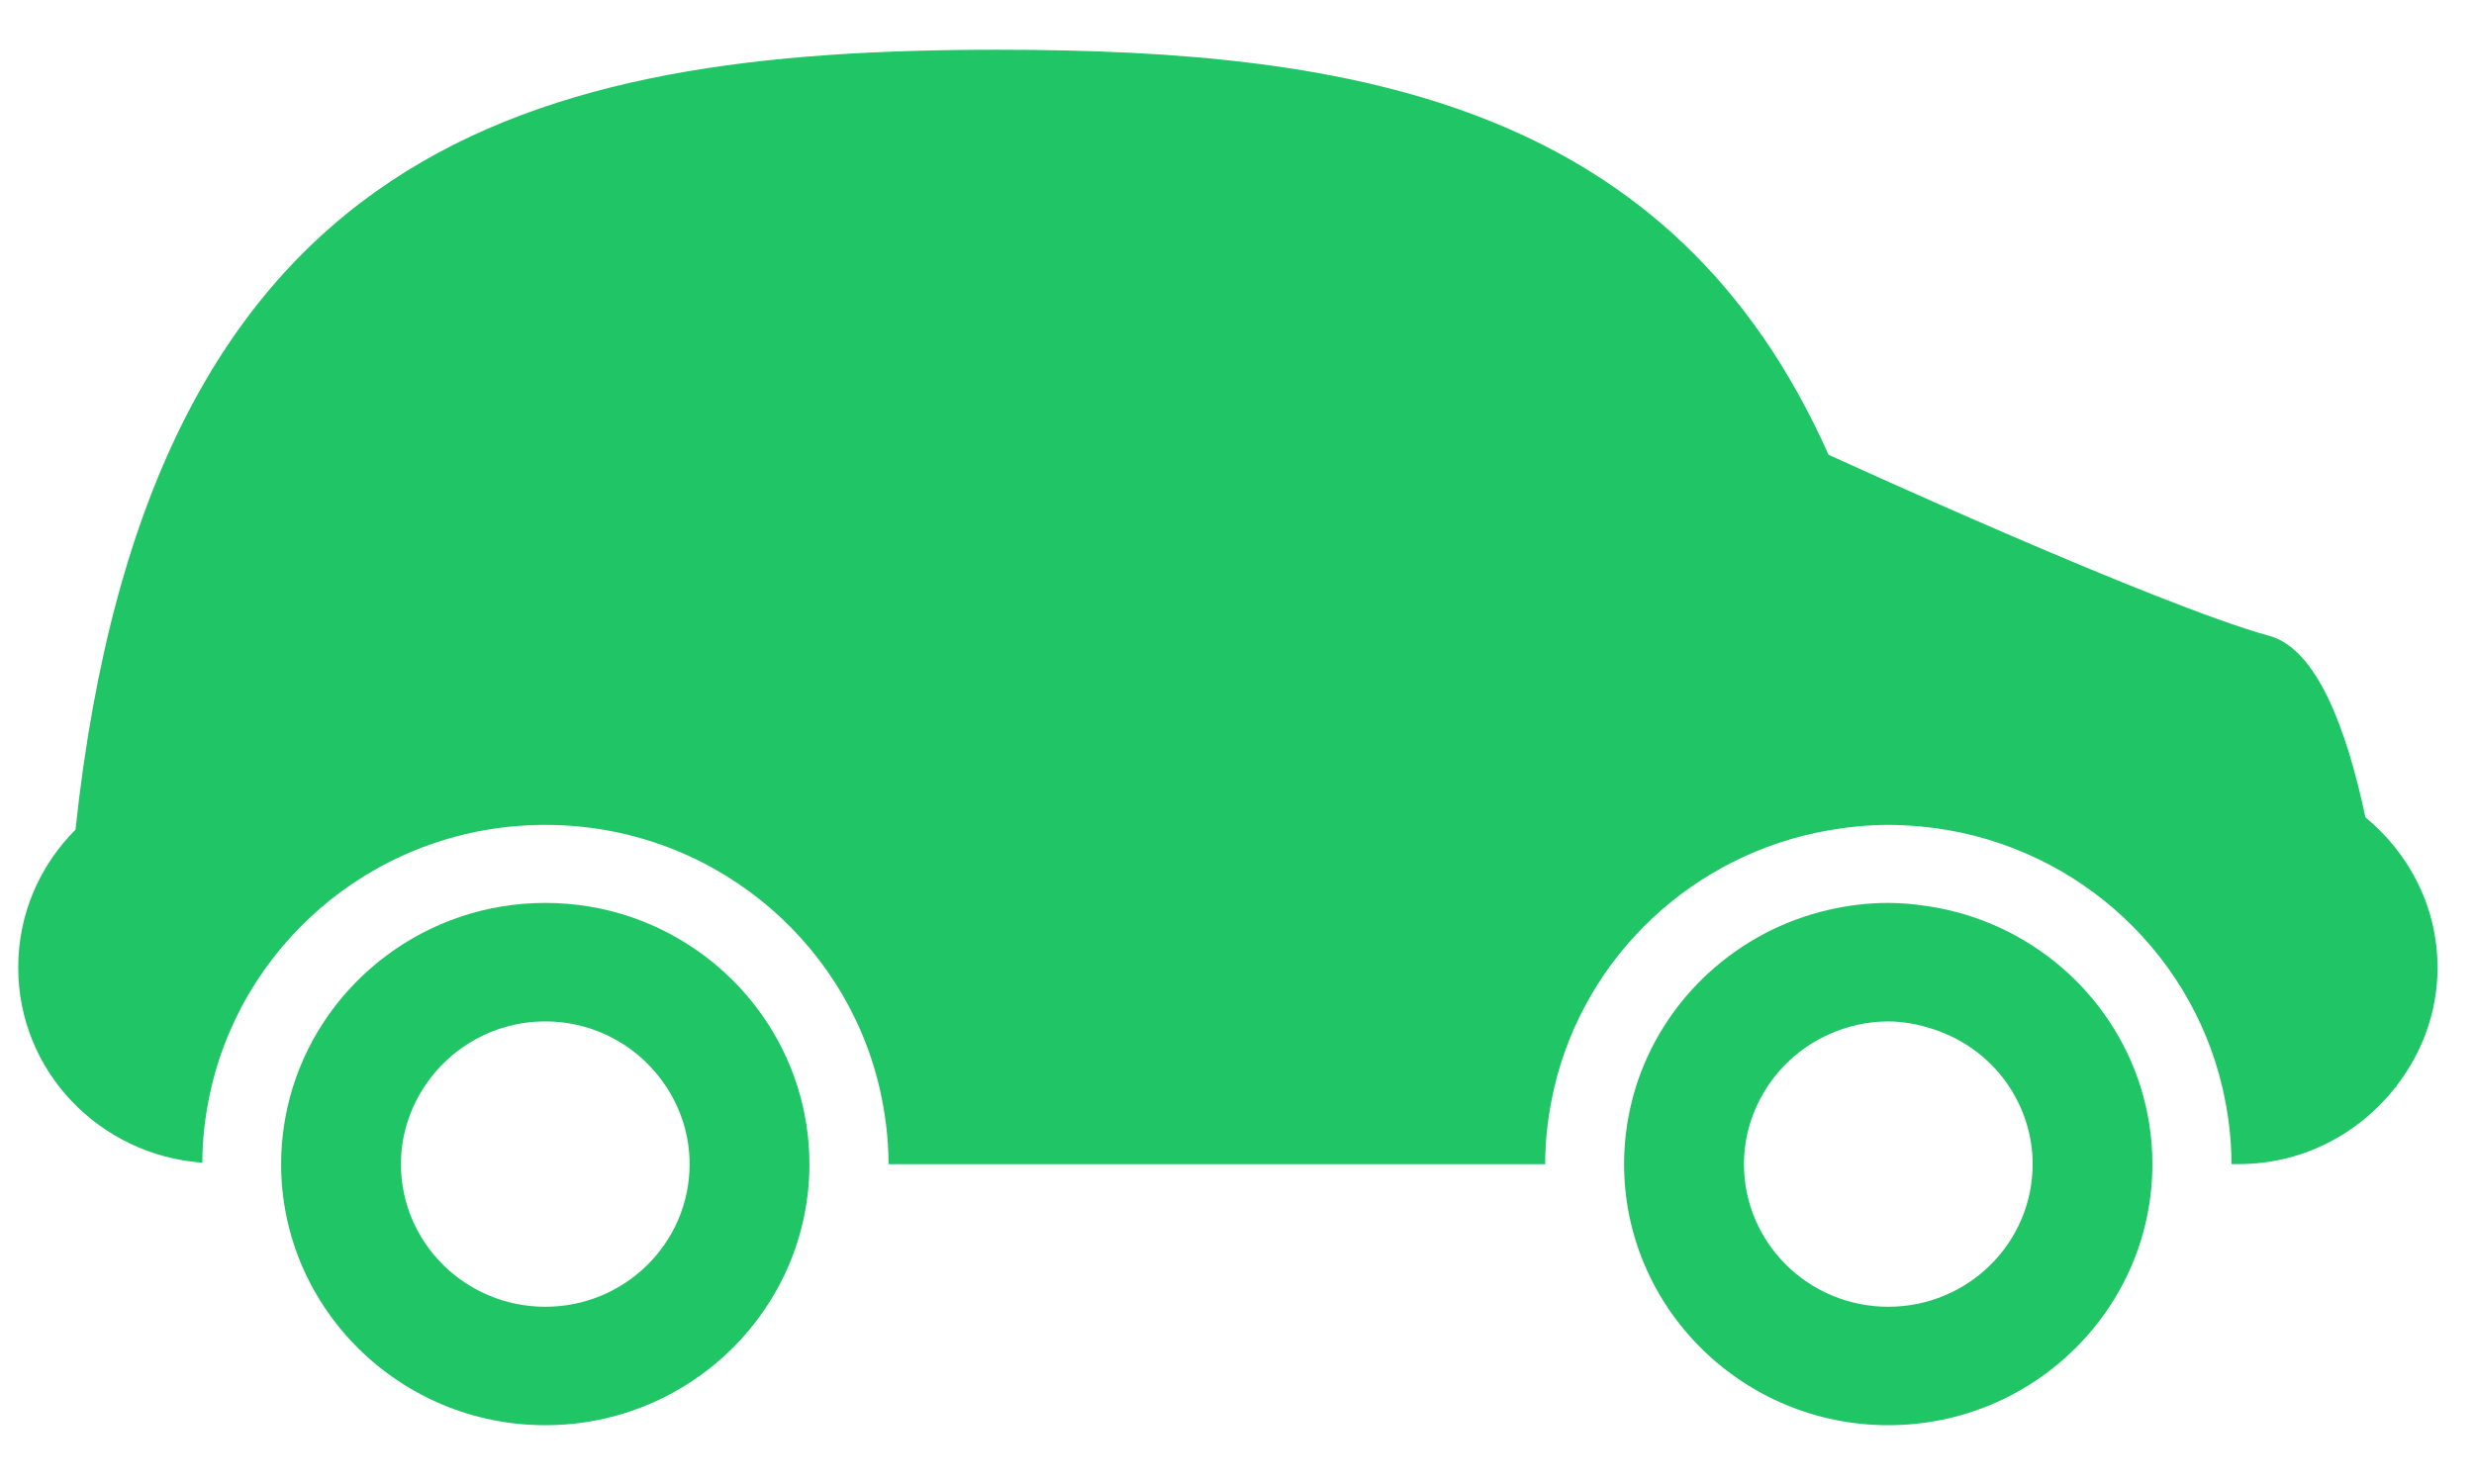 <?xml version="1.0" encoding="UTF-8"?>
<svg width="35px" height="21px" viewBox="0 0 35 21" version="1.1" xmlns="http://www.w3.org/2000/svg" xmlns:xlink="http://www.w3.org/1999/xlink">
    <!-- Generator: Sketch 48.2 (47327) - http://www.bohemiancoding.com/sketch -->
    <title>black-car</title>
    <desc>Created with Sketch.</desc>
    <defs></defs>
    <g id="ICO-TIming" stroke="none" stroke-width="1" fill="none" fill-rule="evenodd" transform="translate(-975, -430)">
        <g id="Group-6" transform="translate(939.5, 422.902) rotate(-270) translate(-939.5, -422.902) translate(783, 203.402)" fill="#20C565" fill-rule="nonzero">
            <g id="black-car" transform="translate(174.223, 167.016) scale(-1, 1) rotate(-270) translate(-174.223, -167.016) translate(156.723, 157.016)">
                <path d="M33.416,11.116 C32.374,1.373 26.93,0.079 20.365,0.079 C15.251,0.079 10.816,0.863 8.613,5.816 L8.613,5.811 C8.613,5.811 3.992,7.931 2.377,8.374 C1.708,8.558 1.286,9.684 1.02,10.941 C0.402,11.451 0,12.209 0,13.068 C0,13.701 0.222,14.278 0.583,14.745 C0.582,14.757 0.582,14.763 0.582,14.763 L0.597,14.763 C1.112,15.419 1.907,15.848 2.812,15.848 L2.915,15.848 C2.915,15.474 2.963,15.112 3.044,14.763 C3.509,12.777 5.217,11.263 7.316,11.07 C7.466,11.057 7.617,11.048 7.77,11.048 C8.058,11.048 8.339,11.077 8.613,11.125 C10.531,11.458 12.059,12.902 12.495,14.763 C12.577,15.113 12.624,15.475 12.624,15.849 L21.914,15.849 C21.914,15.475 21.962,15.113 22.043,14.763 C22.541,12.636 24.466,11.048 26.769,11.048 C29.072,11.048 30.996,12.636 31.494,14.763 C31.574,15.106 31.621,15.462 31.622,15.828 C33.076,15.722 34.226,14.534 34.226,13.069 C34.228,12.306 33.917,11.617 33.416,11.116 Z" id="Shape"></path>
                <path d="M30.507,15.848 C30.507,15.47 30.448,15.106 30.342,14.762 C29.872,13.253 28.448,12.152 26.77,12.152 C25.091,12.152 23.668,13.253 23.198,14.762 C23.091,15.106 23.033,15.47 23.033,15.848 C23.033,17.886 24.709,19.543 26.77,19.543 C28.831,19.543 30.507,17.885 30.507,15.848 Z M24.728,15.848 C24.728,15.447 24.849,15.076 25.053,14.762 C25.415,14.202 26.047,13.829 26.77,13.829 C27.492,13.829 28.124,14.202 28.487,14.762 C28.69,15.076 28.812,15.448 28.812,15.848 C28.812,16.963 27.897,17.867 26.77,17.867 C25.642,17.867 24.728,16.963 24.728,15.848 Z" id="Shape"></path>
                <path d="M7.77,19.543 C9.831,19.543 11.508,17.885 11.508,15.847 C11.508,15.47 11.449,15.105 11.343,14.762 C10.954,13.514 9.912,12.548 8.614,12.25 C8.342,12.188 8.061,12.152 7.771,12.152 C7.583,12.152 7.4,12.17 7.22,12.197 C5.787,12.408 4.616,13.421 4.199,14.762 C4.092,15.105 4.034,15.47 4.034,15.847 C4.033,17.885 5.709,19.543 7.77,19.543 Z M6.053,14.762 C6.305,14.373 6.689,14.082 7.142,13.936 C7.34,13.872 7.549,13.829 7.77,13.829 C8.071,13.829 8.355,13.897 8.613,14.013 C8.973,14.175 9.275,14.436 9.487,14.762 C9.69,15.076 9.812,15.448 9.812,15.848 C9.812,16.963 8.898,17.867 7.77,17.867 C6.642,17.867 5.728,16.963 5.728,15.848 C5.728,15.447 5.85,15.076 6.053,14.762 Z" id="Shape"></path>
            </g>
        </g>
    </g>
</svg>